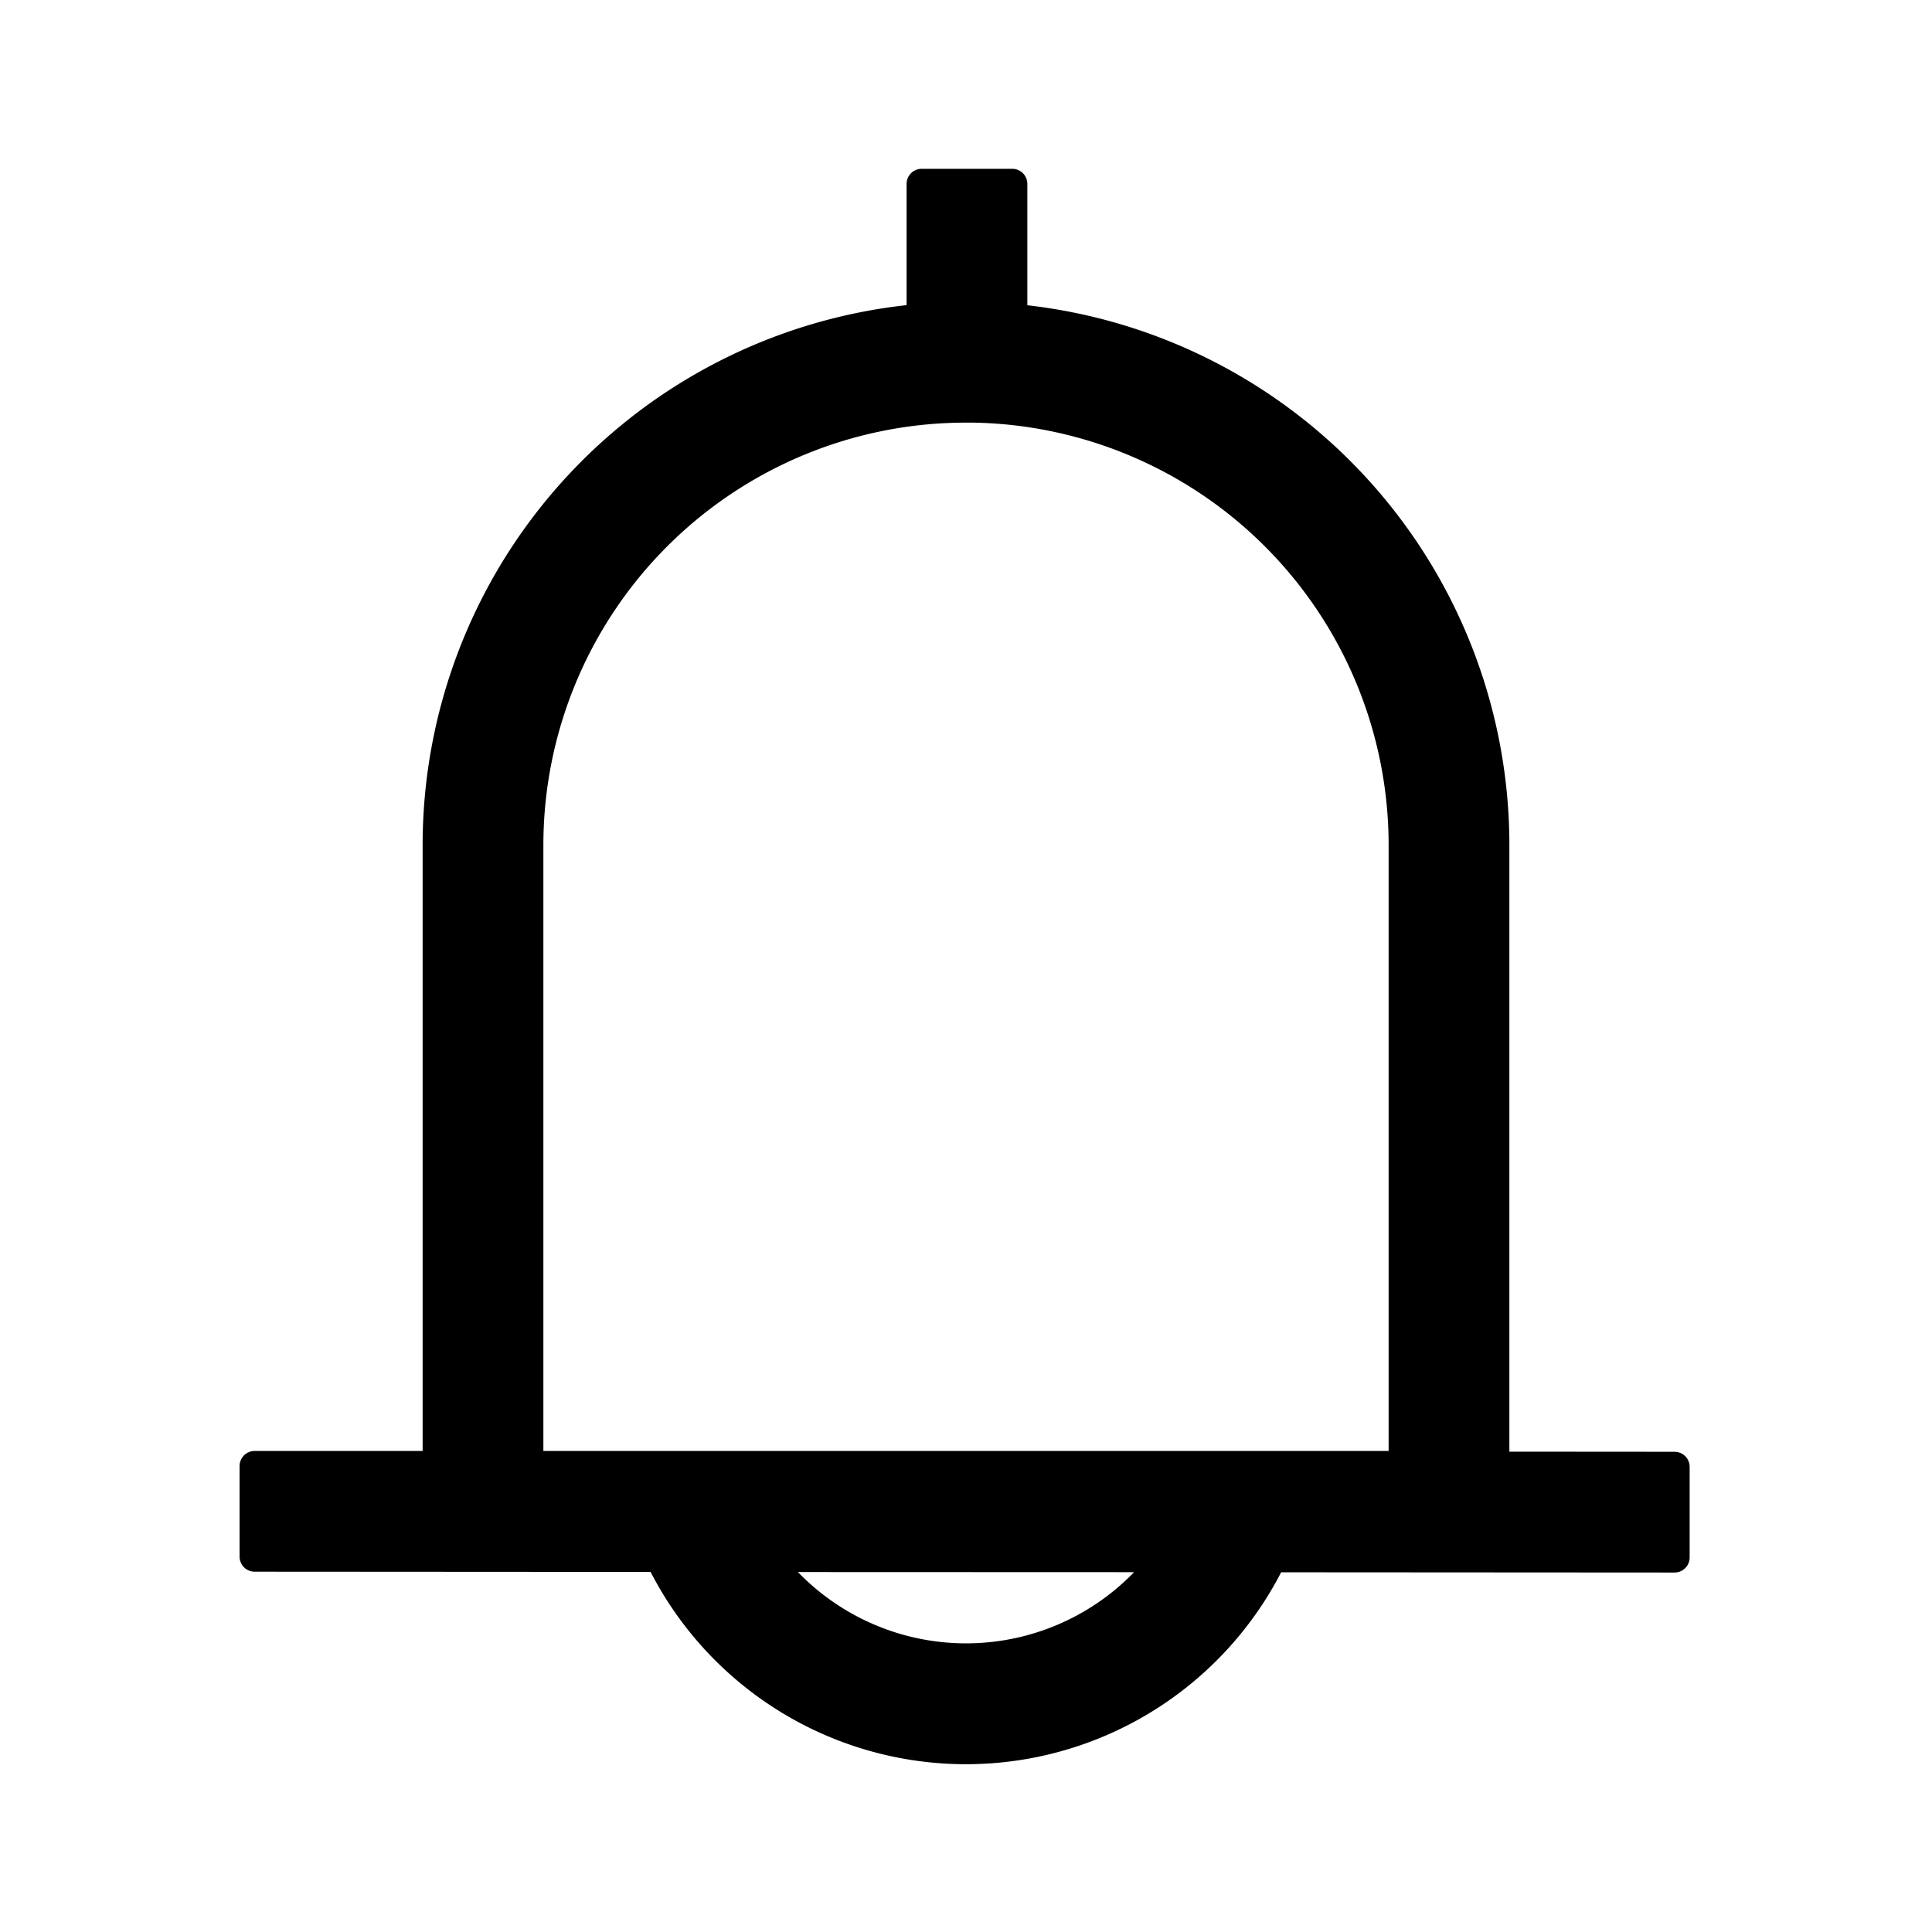 <?xml version="1.0" standalone="no"?><!DOCTYPE svg PUBLIC "-//W3C//DTD SVG 1.1//EN" "http://www.w3.org/Graphics/SVG/1.1/DTD/svg11.dtd"><svg class="icon" width="48px" height="48.00px" viewBox="0 0 1024 1024" version="1.1" xmlns="http://www.w3.org/2000/svg"><path d="M536.512 89.472c4.416 0 8 3.584 8 8v64.32A288 288 0 0 1 800 448v321.408l87.552 0.064c4.416 0 8 3.584 8 8v48a8 8 0 0 1-8.064 8l-208.448-0.128a188.032 188.032 0 0 1-334.208-0.192l-209.856-0.128a8 8 0 0 1-8-8v-48c0.064-4.48 3.648-8 8.064-8H224V448a288 288 0 0 1 256.512-286.272V97.472c0-4.416 3.584-8 8-8h48z m-113.664 743.68a123.968 123.968 0 0 0 178.24 0.128l-178.24-0.064zM512 224A224 224 0 0 0 288 448v321.024h448V448a224 224 0 0 0-220.288-224H512z" /></svg>